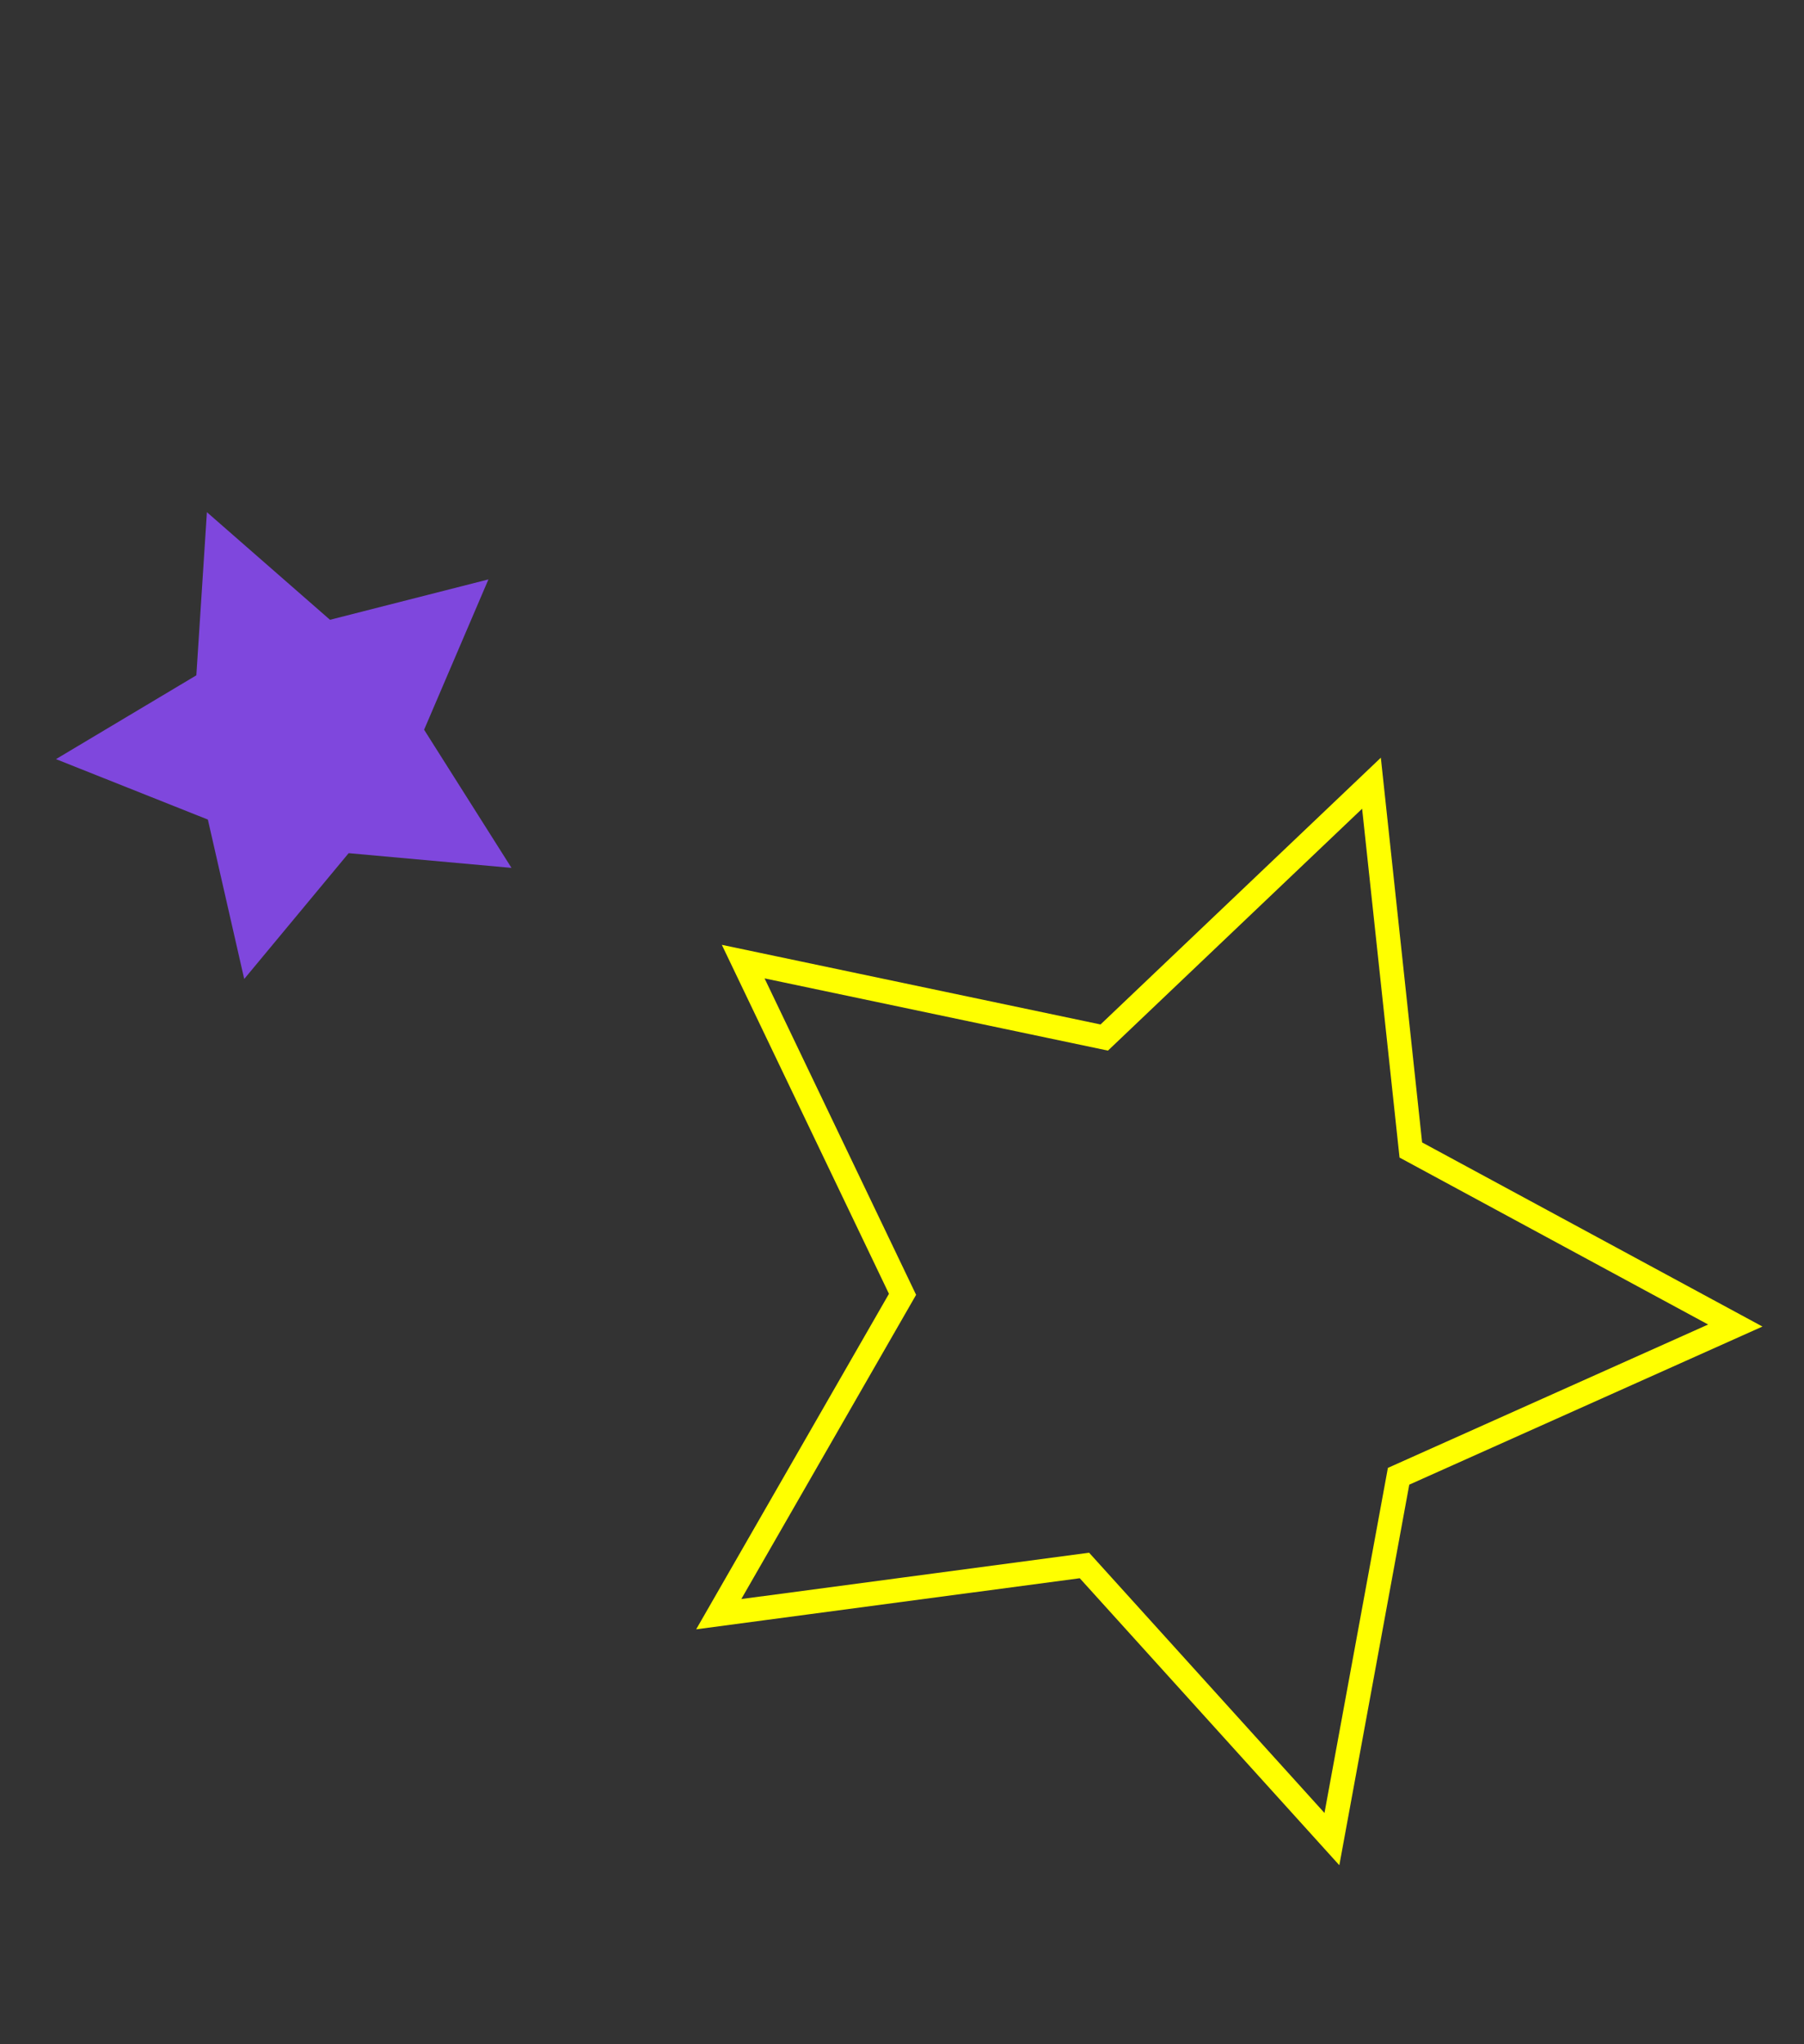 <svg id="图层_4" data-name="图层 4" xmlns="http://www.w3.org/2000/svg" viewBox="0 0 750 850"><rect x="0" y="0" width="750" height="850" fill="#333333" stroke="none"/><defs><style>.cls-1{fill:none;stroke:#ff0;stroke-miterlimit:10;stroke-width:10px;}.cls-2{fill:#7f47dd;}</style></defs><title>layer3</title><polygon class="cls-1" points="570.18 325.66 586.54 478.17 721.44 551.16 581.45 613.84 553.73 764.7 450.85 650.93 298.81 671.18 375.22 538.18 308.98 399.84 459.08 431.41 570.18 325.66"/><polygon class="cls-2" points="86.02 212.97 137.19 257.71 203.06 240.92 176.32 303.42 212.65 360.87 144.95 354.75 101.53 407.06 86.42 340.78 23.27 315.65 81.63 280.8 86.02 212.97"/></svg>